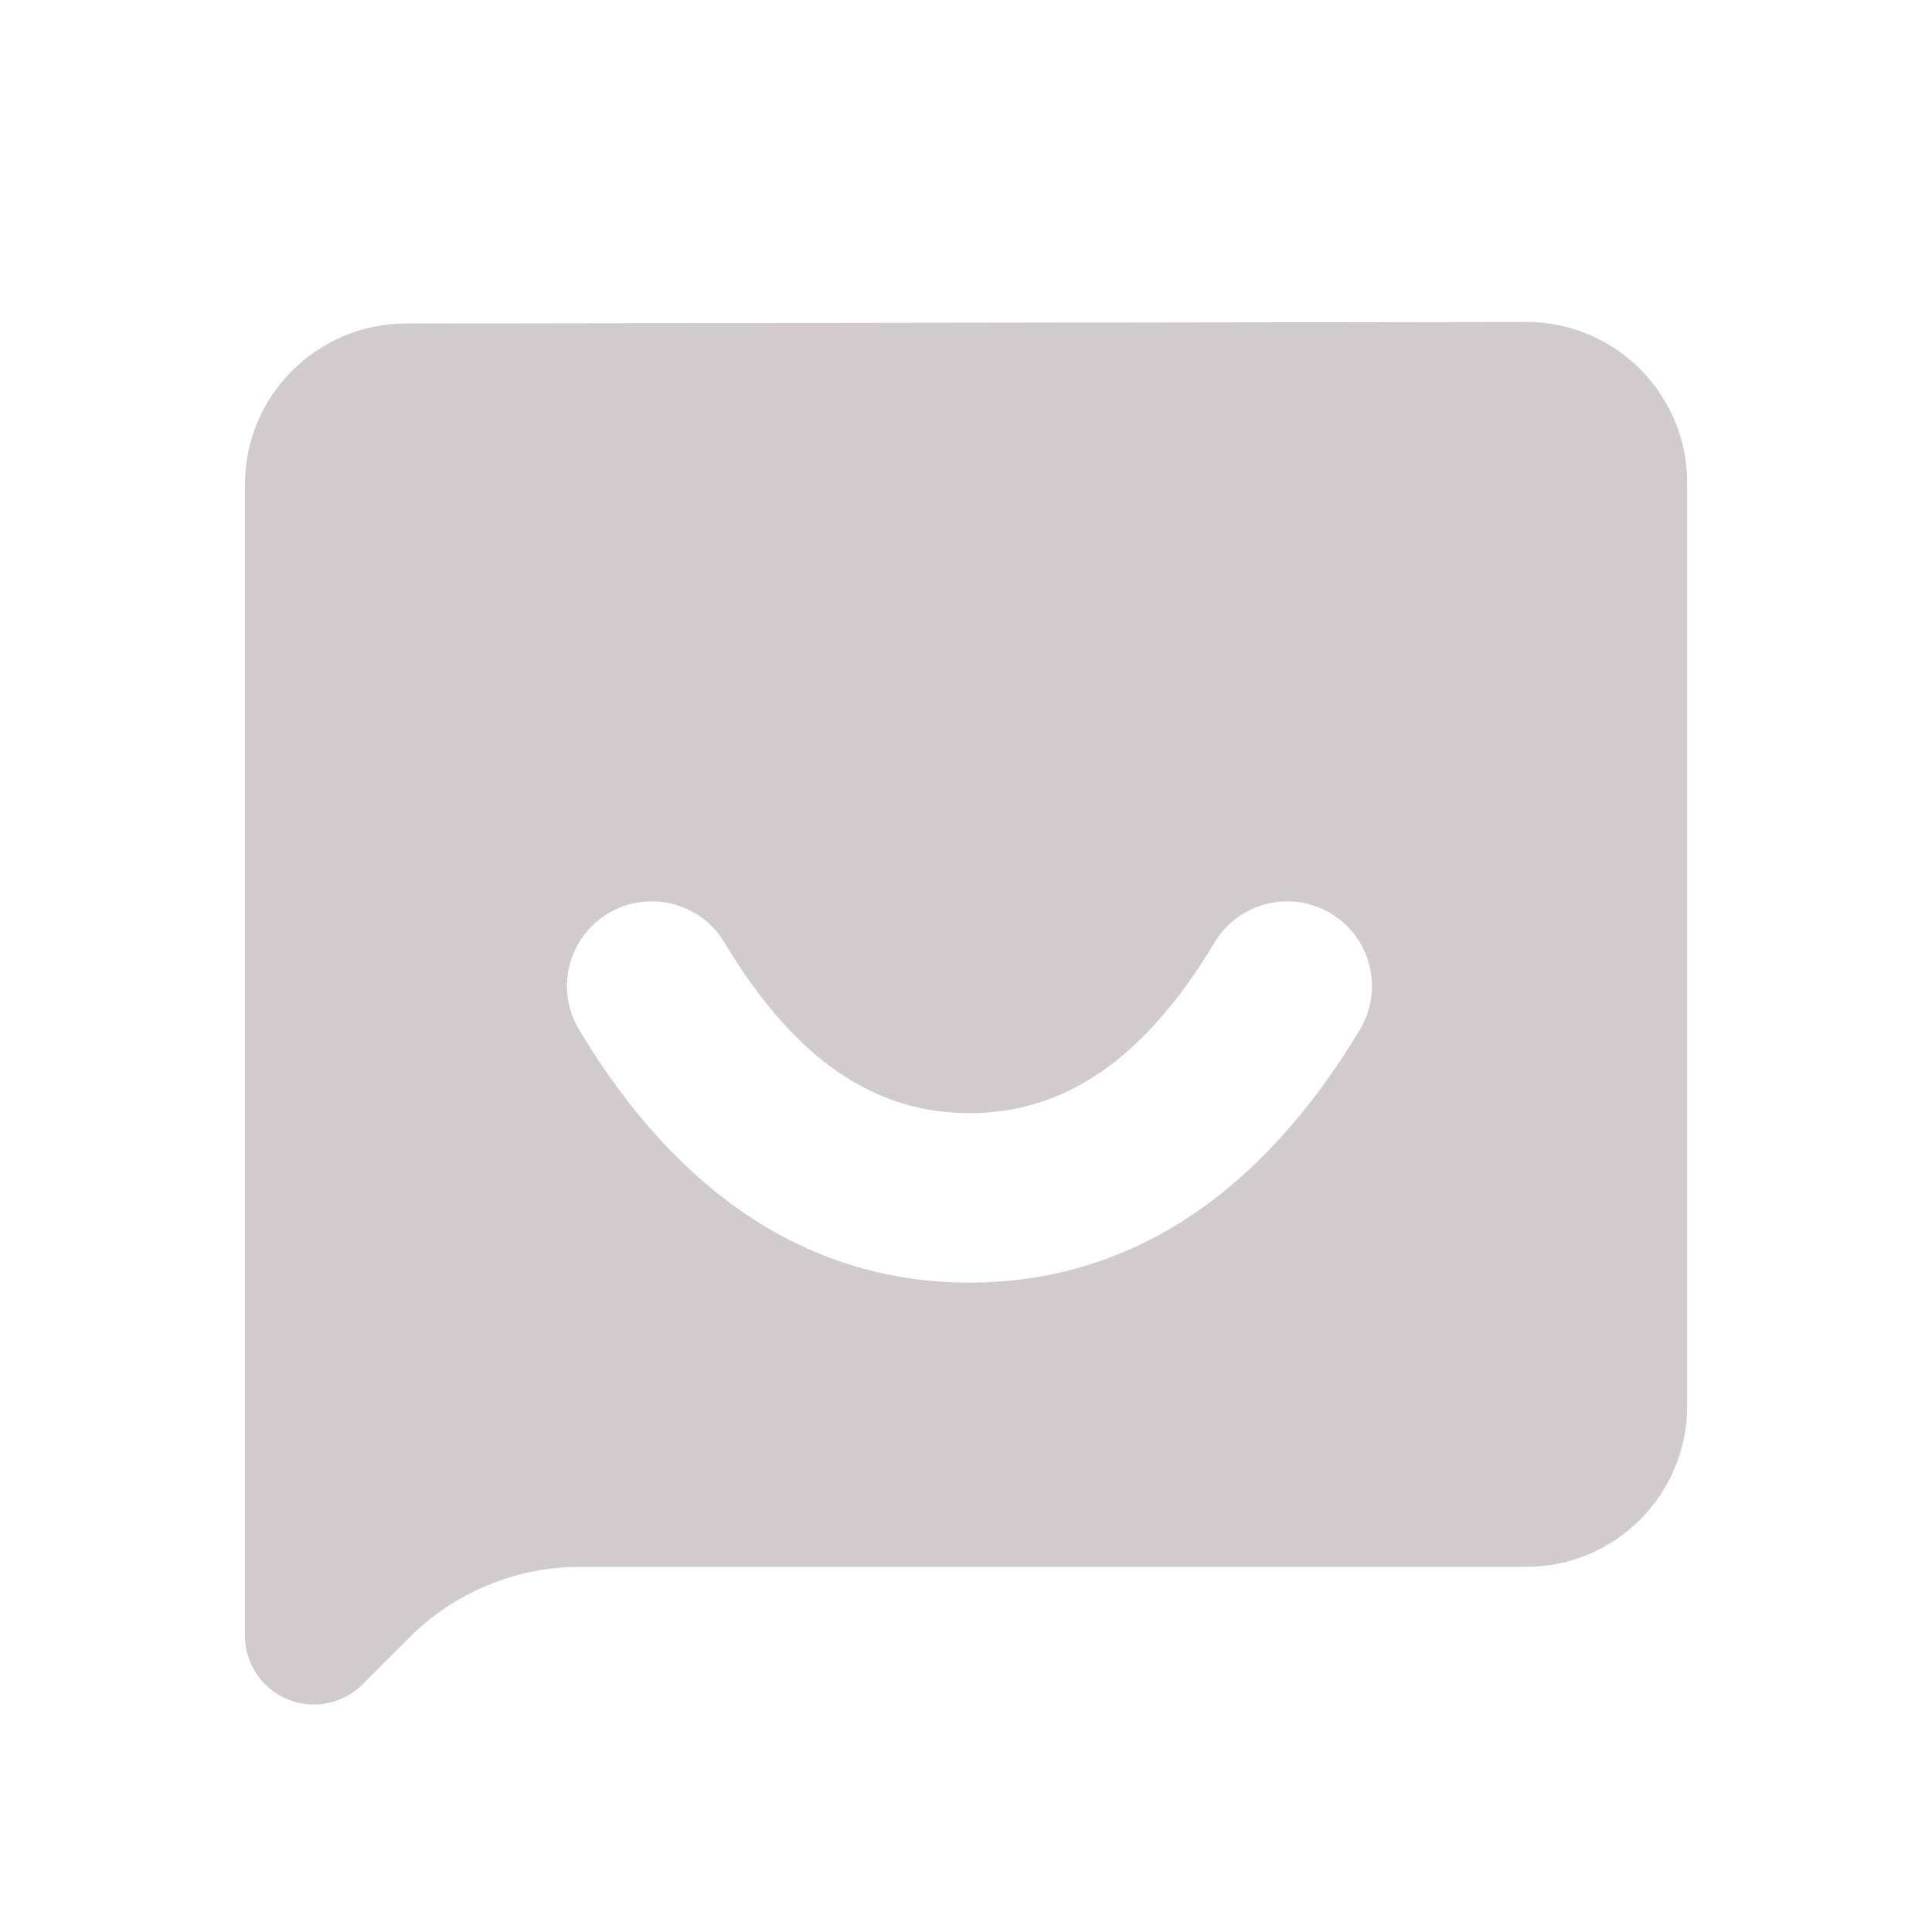 <?xml version="1.0" encoding="UTF-8"?>
<svg width="24px" height="24px" viewBox="0 0 24 24" version="1.1" xmlns="http://www.w3.org/2000/svg" xmlns:xlink="http://www.w3.org/1999/xlink">
    <!-- Generator: Sketch 48.1 (47250) - http://www.bohemiancoding.com/sketch -->
    <title>list_icon02</title>
    <desc>Created with Sketch.</desc>
    <defs></defs>
    <g id="gd_icon-copy-9" stroke="none" stroke-width="1" fill="none" fill-rule="evenodd">
        <g id="gd_icon">
            <rect id="Rectangle-3" x="0" y="0" width="24" height="24"></rect>
        </g>
        <path d="M3.043,6.019 C3.043,4.916 3.937,4.021 5.04,4.019 L18.956,3.999 C18.957,3.999 18.958,3.999 18.959,3.999 C20.064,3.999 20.959,4.894 20.959,5.999 L20.959,17.464 C20.959,18.569 20.064,19.464 18.959,19.464 L7.205,19.464 C6.41,19.464 5.647,19.78 5.084,20.343 L4.503,20.924 C4.343,21.084 4.125,21.174 3.898,21.174 C3.426,21.174 3.043,20.791 3.043,20.319 L3.043,6.019 Z M7.193,12.791 C8.423,14.841 10.062,15.933 12.043,15.933 C14.024,15.933 15.663,14.841 16.893,12.791 C17.192,12.292 17.03,11.646 16.532,11.347 C16.033,11.048 15.387,11.209 15.088,11.708 C14.213,13.166 13.22,13.828 12.043,13.828 C10.867,13.828 9.874,13.166 8.999,11.708 C8.699,11.209 8.053,11.048 7.554,11.347 C7.056,11.646 6.894,12.292 7.193,12.791 Z" id="Combined-Shape" fill="#8F7E84" opacity="0.4"></path>
    </g>
</svg>